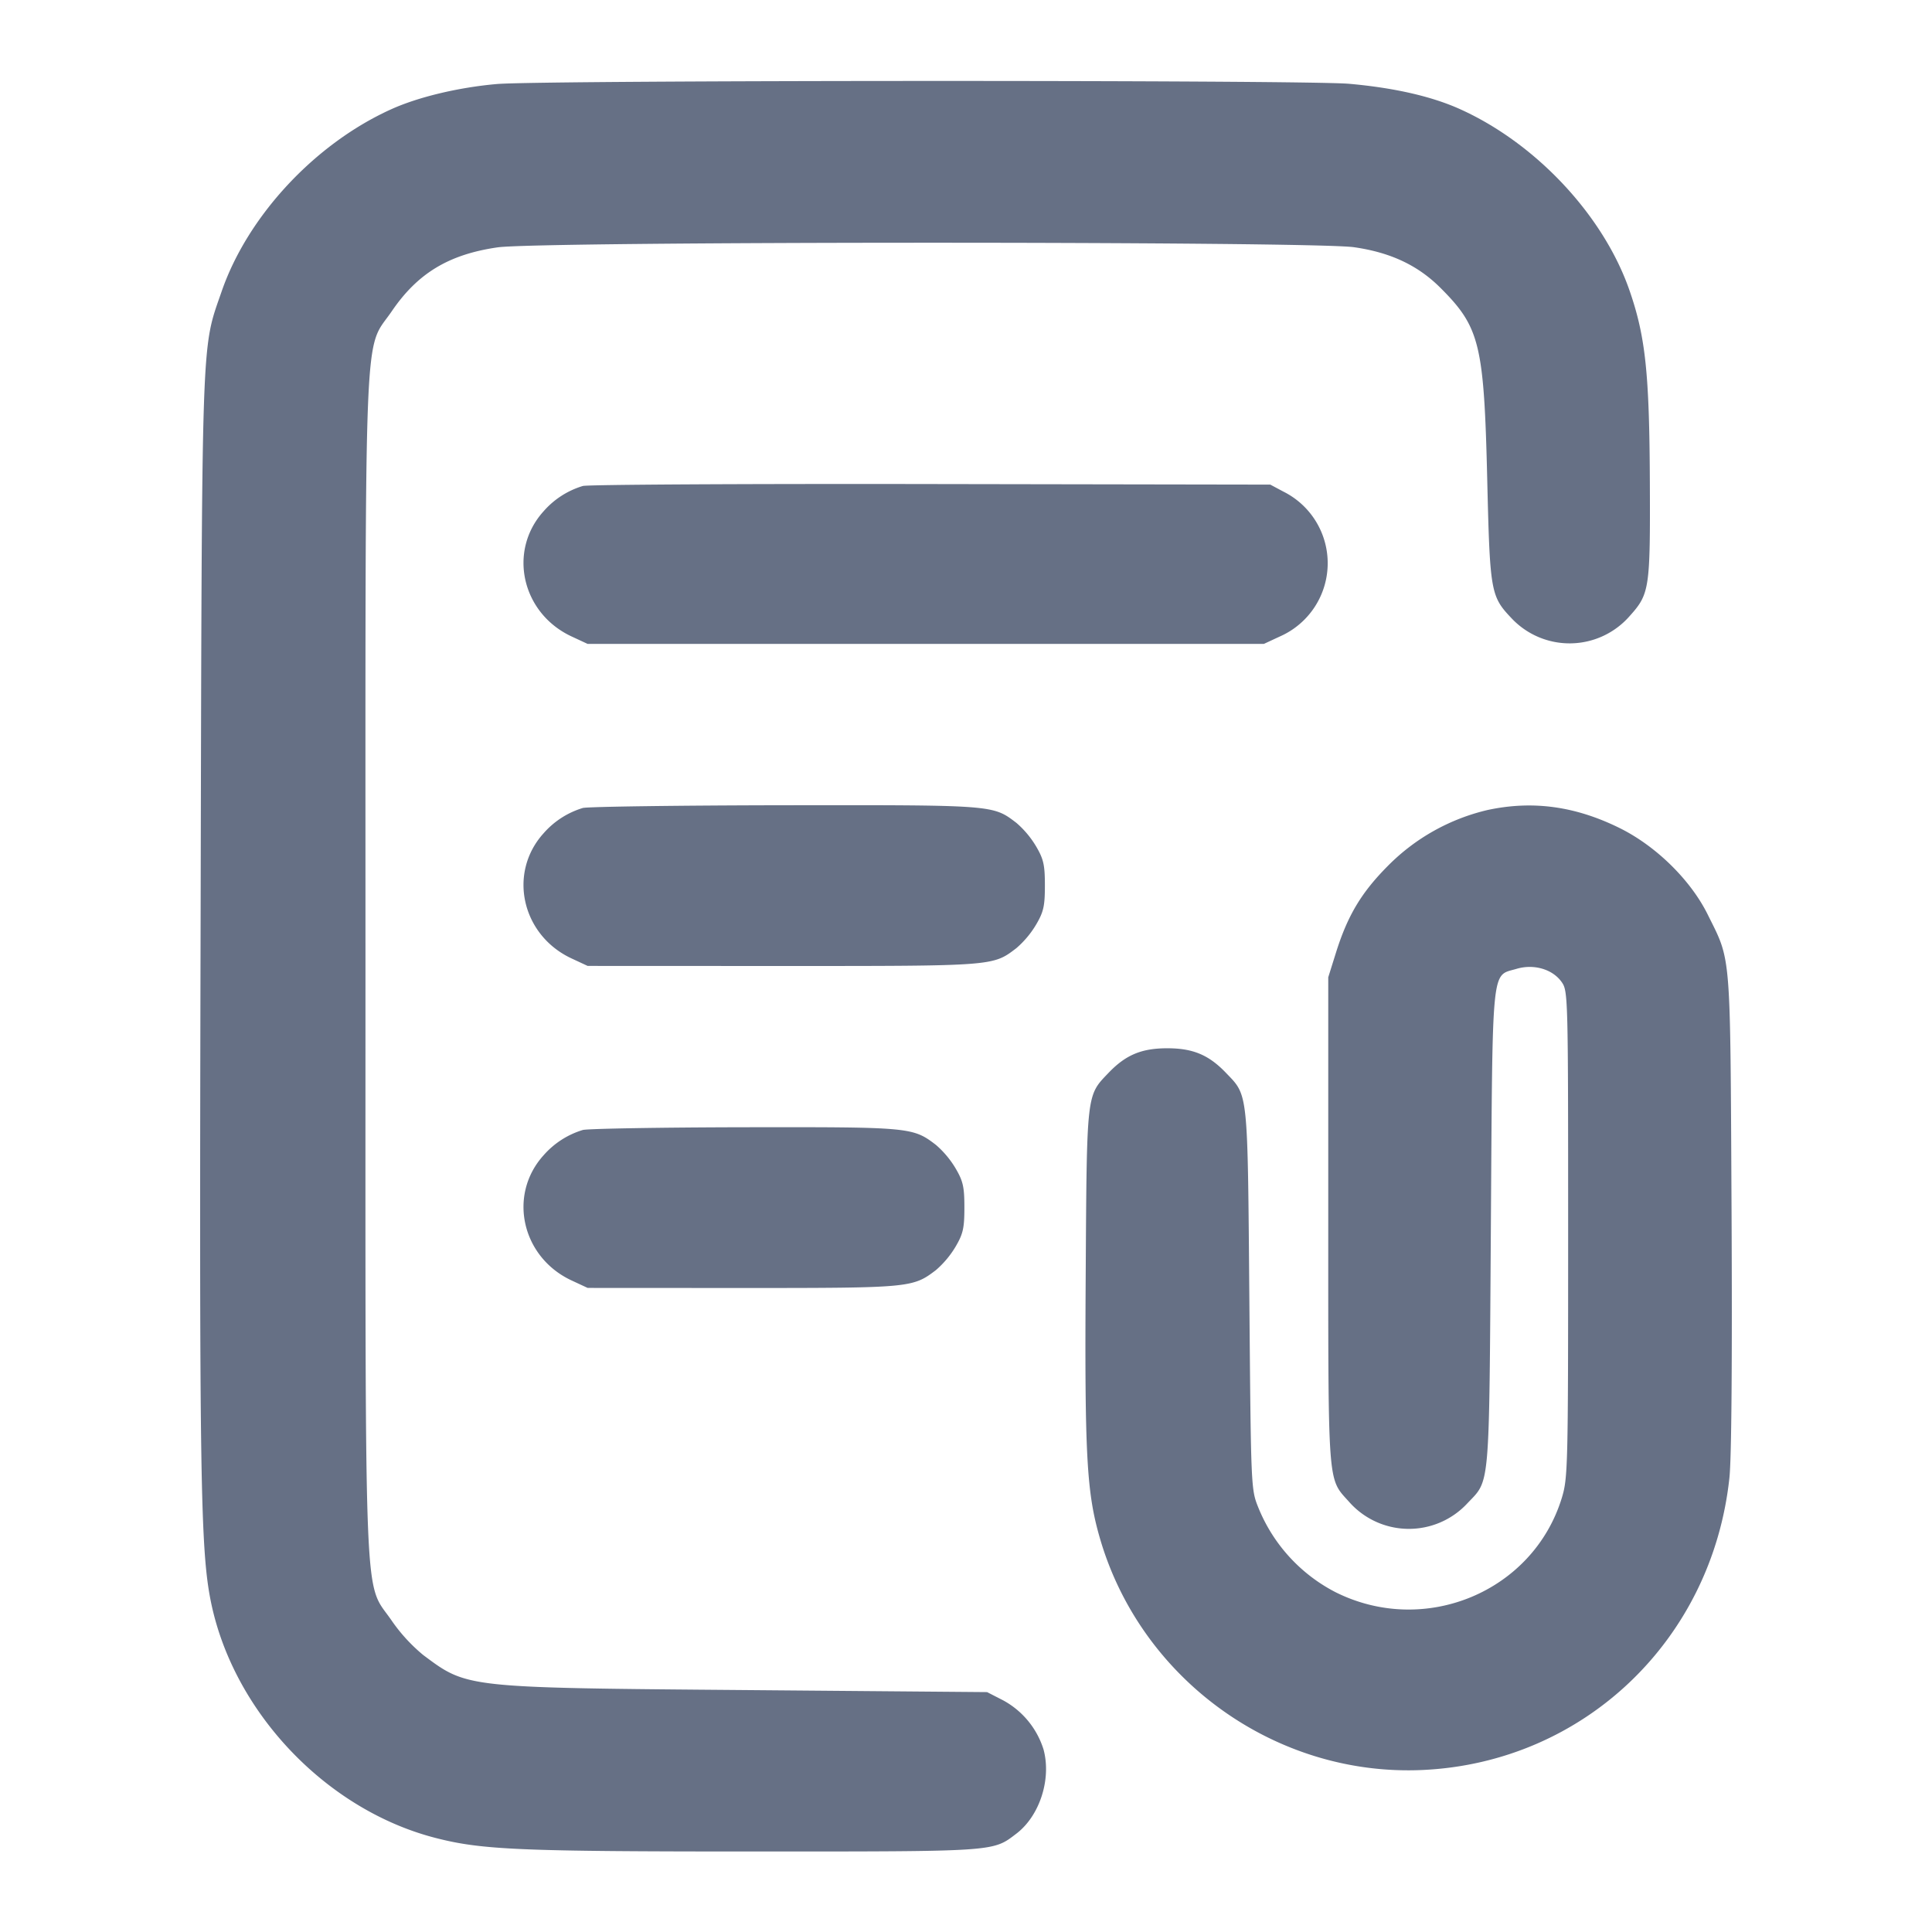 <svg width="24" height="24" fill="none" xmlns="http://www.w3.org/2000/svg"><path d="M6.17 1.044c-.477.042-.978.162-1.314.315-.947.429-1.781 1.327-2.104 2.265-.254.736-.243.406-.26 7.856-.017 6.884-.003 7.777.129 8.423.282 1.373 1.44 2.586 2.799 2.931.572.146 1.051.166 3.939.166 3.03 0 2.971.004 3.267-.222.29-.221.437-.678.337-1.046a1.05 1.05 0 0 0-.502-.61l-.199-.102-2.961-.025c-3.537-.029-3.493-.025-4.044-.436a2.111 2.111 0 0 1-.39-.425c-.352-.516-.327.118-.327-8.134s-.025-7.618.327-8.134c.322-.472.707-.705 1.313-.793.517-.076 10.11-.077 10.64-.002.454.065.794.225 1.075.506.489.489.54.699.58 2.383.033 1.387.043 1.447.297 1.715a.99.99 0 0 0 1.473-.023c.246-.274.256-.335.25-1.672-.006-1.343-.054-1.797-.251-2.367-.32-.929-1.156-1.826-2.1-2.254-.354-.161-.822-.268-1.384-.318-.553-.049-10.039-.046-10.59.003m1.07 4.993a1.046 1.046 0 0 0-.488.315c-.445.493-.272 1.265.348 1.554l.2.093h8.4l.2-.093a.994.994 0 0 0 .043-1.799l-.163-.087-4.22-.007c-2.321-.004-4.265.007-4.32.024m0 4a1.05 1.05 0 0 0-.488.315c-.445.493-.272 1.265.348 1.554l.2.093L9.725 12c2.631 0 2.608.002 2.901-.222a1.19 1.19 0 0 0 .243-.289c.095-.161.111-.233.111-.489s-.016-.328-.111-.489a1.19 1.19 0 0 0-.243-.289c-.294-.224-.271-.222-2.881-.219-1.323.002-2.45.018-2.505.034m11.24.025a2.563 2.563 0 0 0-1.239.694c-.332.334-.502.62-.647 1.084l-.094.3v3.02c0 3.331-.01 3.198.255 3.492a.99.99 0 0 0 1.473.023c.284-.3.27-.128.292-3.417.022-3.328.003-3.128.32-3.223.213-.063.445.004.558.162.081.114.082.155.082 3.135 0 2.911-.003 3.029-.08 3.28-.36 1.164-1.705 1.722-2.813 1.165a2.044 2.044 0 0 1-.955-1.048c-.092-.228-.092-.238-.112-2.589-.022-2.617-.012-2.522-.292-2.814-.213-.222-.409-.304-.728-.304s-.515.082-.728.304c-.277.29-.271.23-.285 2.514-.014 2.237.011 2.698.176 3.267.511 1.763 2.191 2.968 4.017 2.88 1.995-.095 3.586-1.612 3.803-3.625.027-.241.036-1.466.027-3.322-.017-3.266-.002-3.085-.296-3.679-.212-.429-.643-.852-1.095-1.075-.551-.272-1.08-.344-1.639-.224M7.24 14.037a1.05 1.05 0 0 0-.488.315c-.445.493-.272 1.265.348 1.554l.2.093L9.225 16c2.085 0 2.113-.003 2.401-.222a1.19 1.19 0 0 0 .243-.289c.095-.161.111-.233.111-.489s-.016-.328-.111-.489a1.19 1.19 0 0 0-.243-.289c-.288-.22-.316-.222-2.381-.219-1.048.002-1.95.018-2.005.034" fill="#667085" fill-rule="evenodd"/></svg>